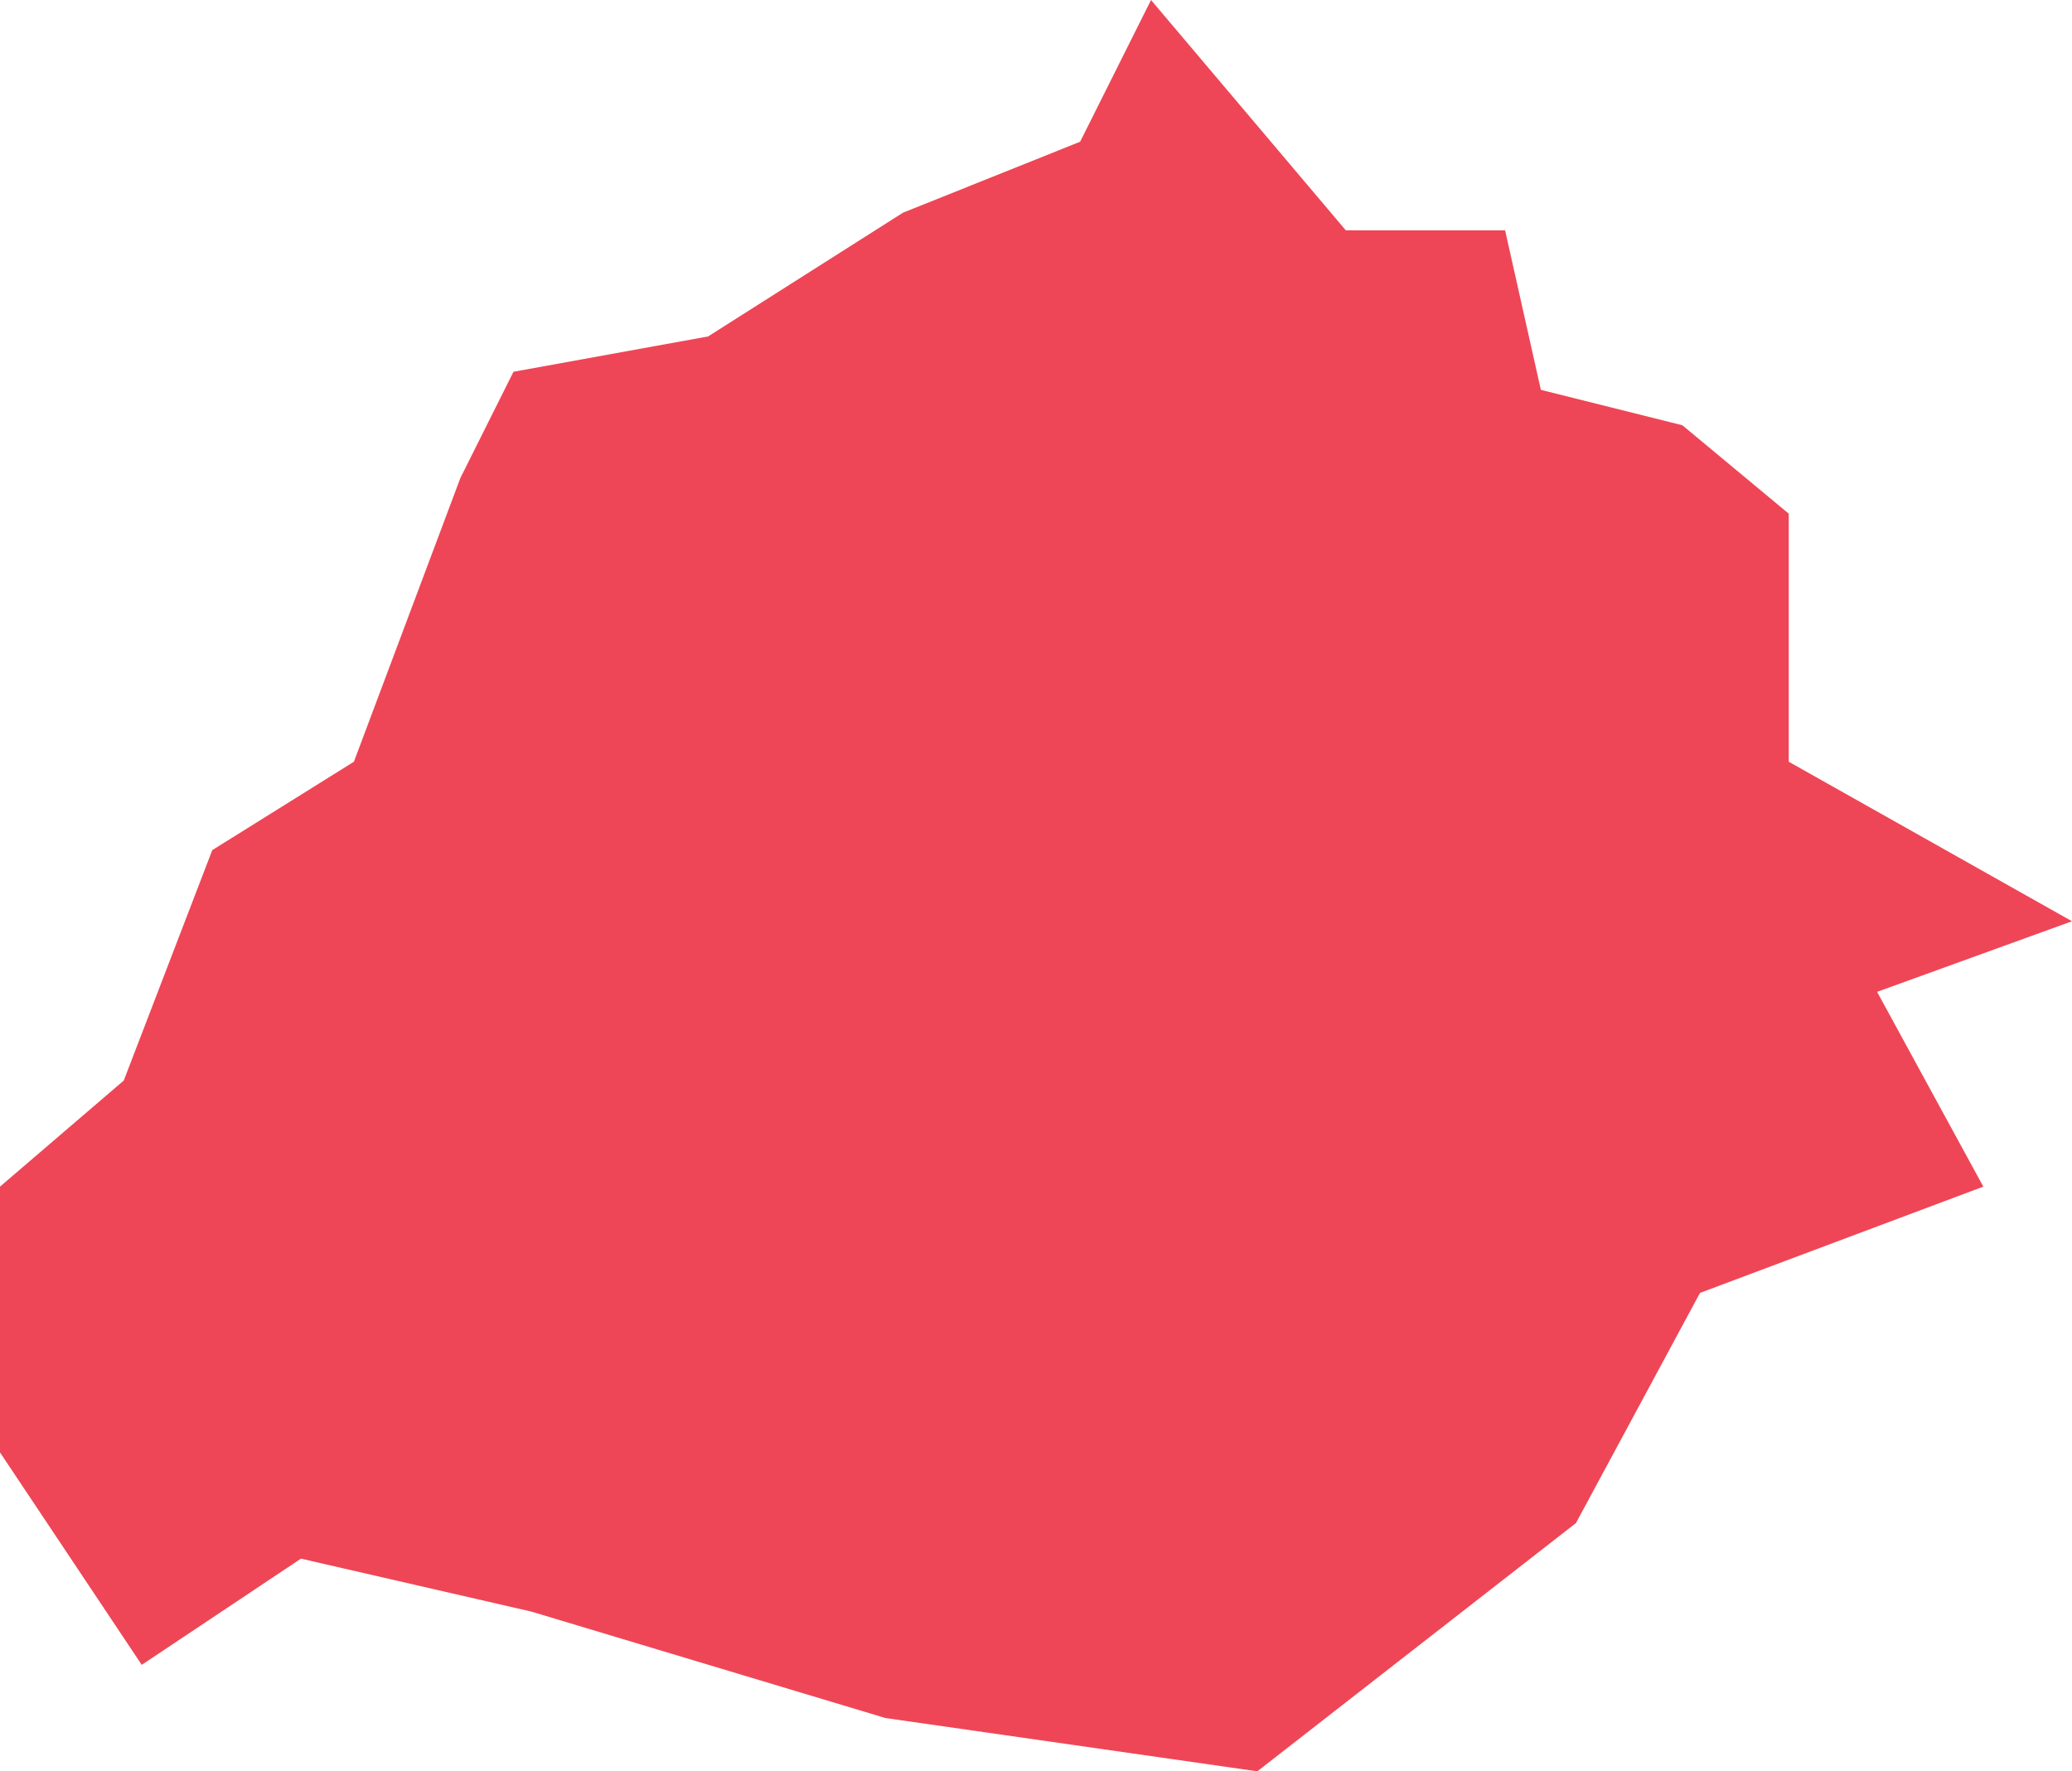 <?xml version="1.0" encoding="utf-8"?>
<!-- Generator: Adobe Illustrator 18.0.0, SVG Export Plug-In . SVG Version: 6.00 Build 0)  -->
<!DOCTYPE svg PUBLIC "-//W3C//DTD SVG 1.1//EN" "http://www.w3.org/Graphics/SVG/1.1/DTD/svg11.dtd">
<svg version="1.1" id="Capa_1" xmlns="http://www.w3.org/2000/svg" xmlns:xlink="http://www.w3.org/1999/xlink" x="0px" y="0px"
	 viewBox="0 0 34.017 29.083" enable-background="new 0 0 34.017 29.083" xml:space="preserve">
<polygon fill="#EE4656" points="8.722,26.46 14.537,28.208 20.642,29.083 25.873,25.007 27.91,21.228 32.561,19.483 30.817,16.285
	34.017,15.126 29.367,12.507 29.367,8.434 27.62,6.982 25.297,6.401 24.71,3.782 22.095,3.782 18.897,0 17.733,2.327 14.825,3.492
	11.625,5.524 8.43,6.104 7.558,7.849 5.81,12.507 3.485,13.958 2.032,17.741 0,19.483 0,23.847 2.327,27.335 4.941,25.591 "/>
</svg>
